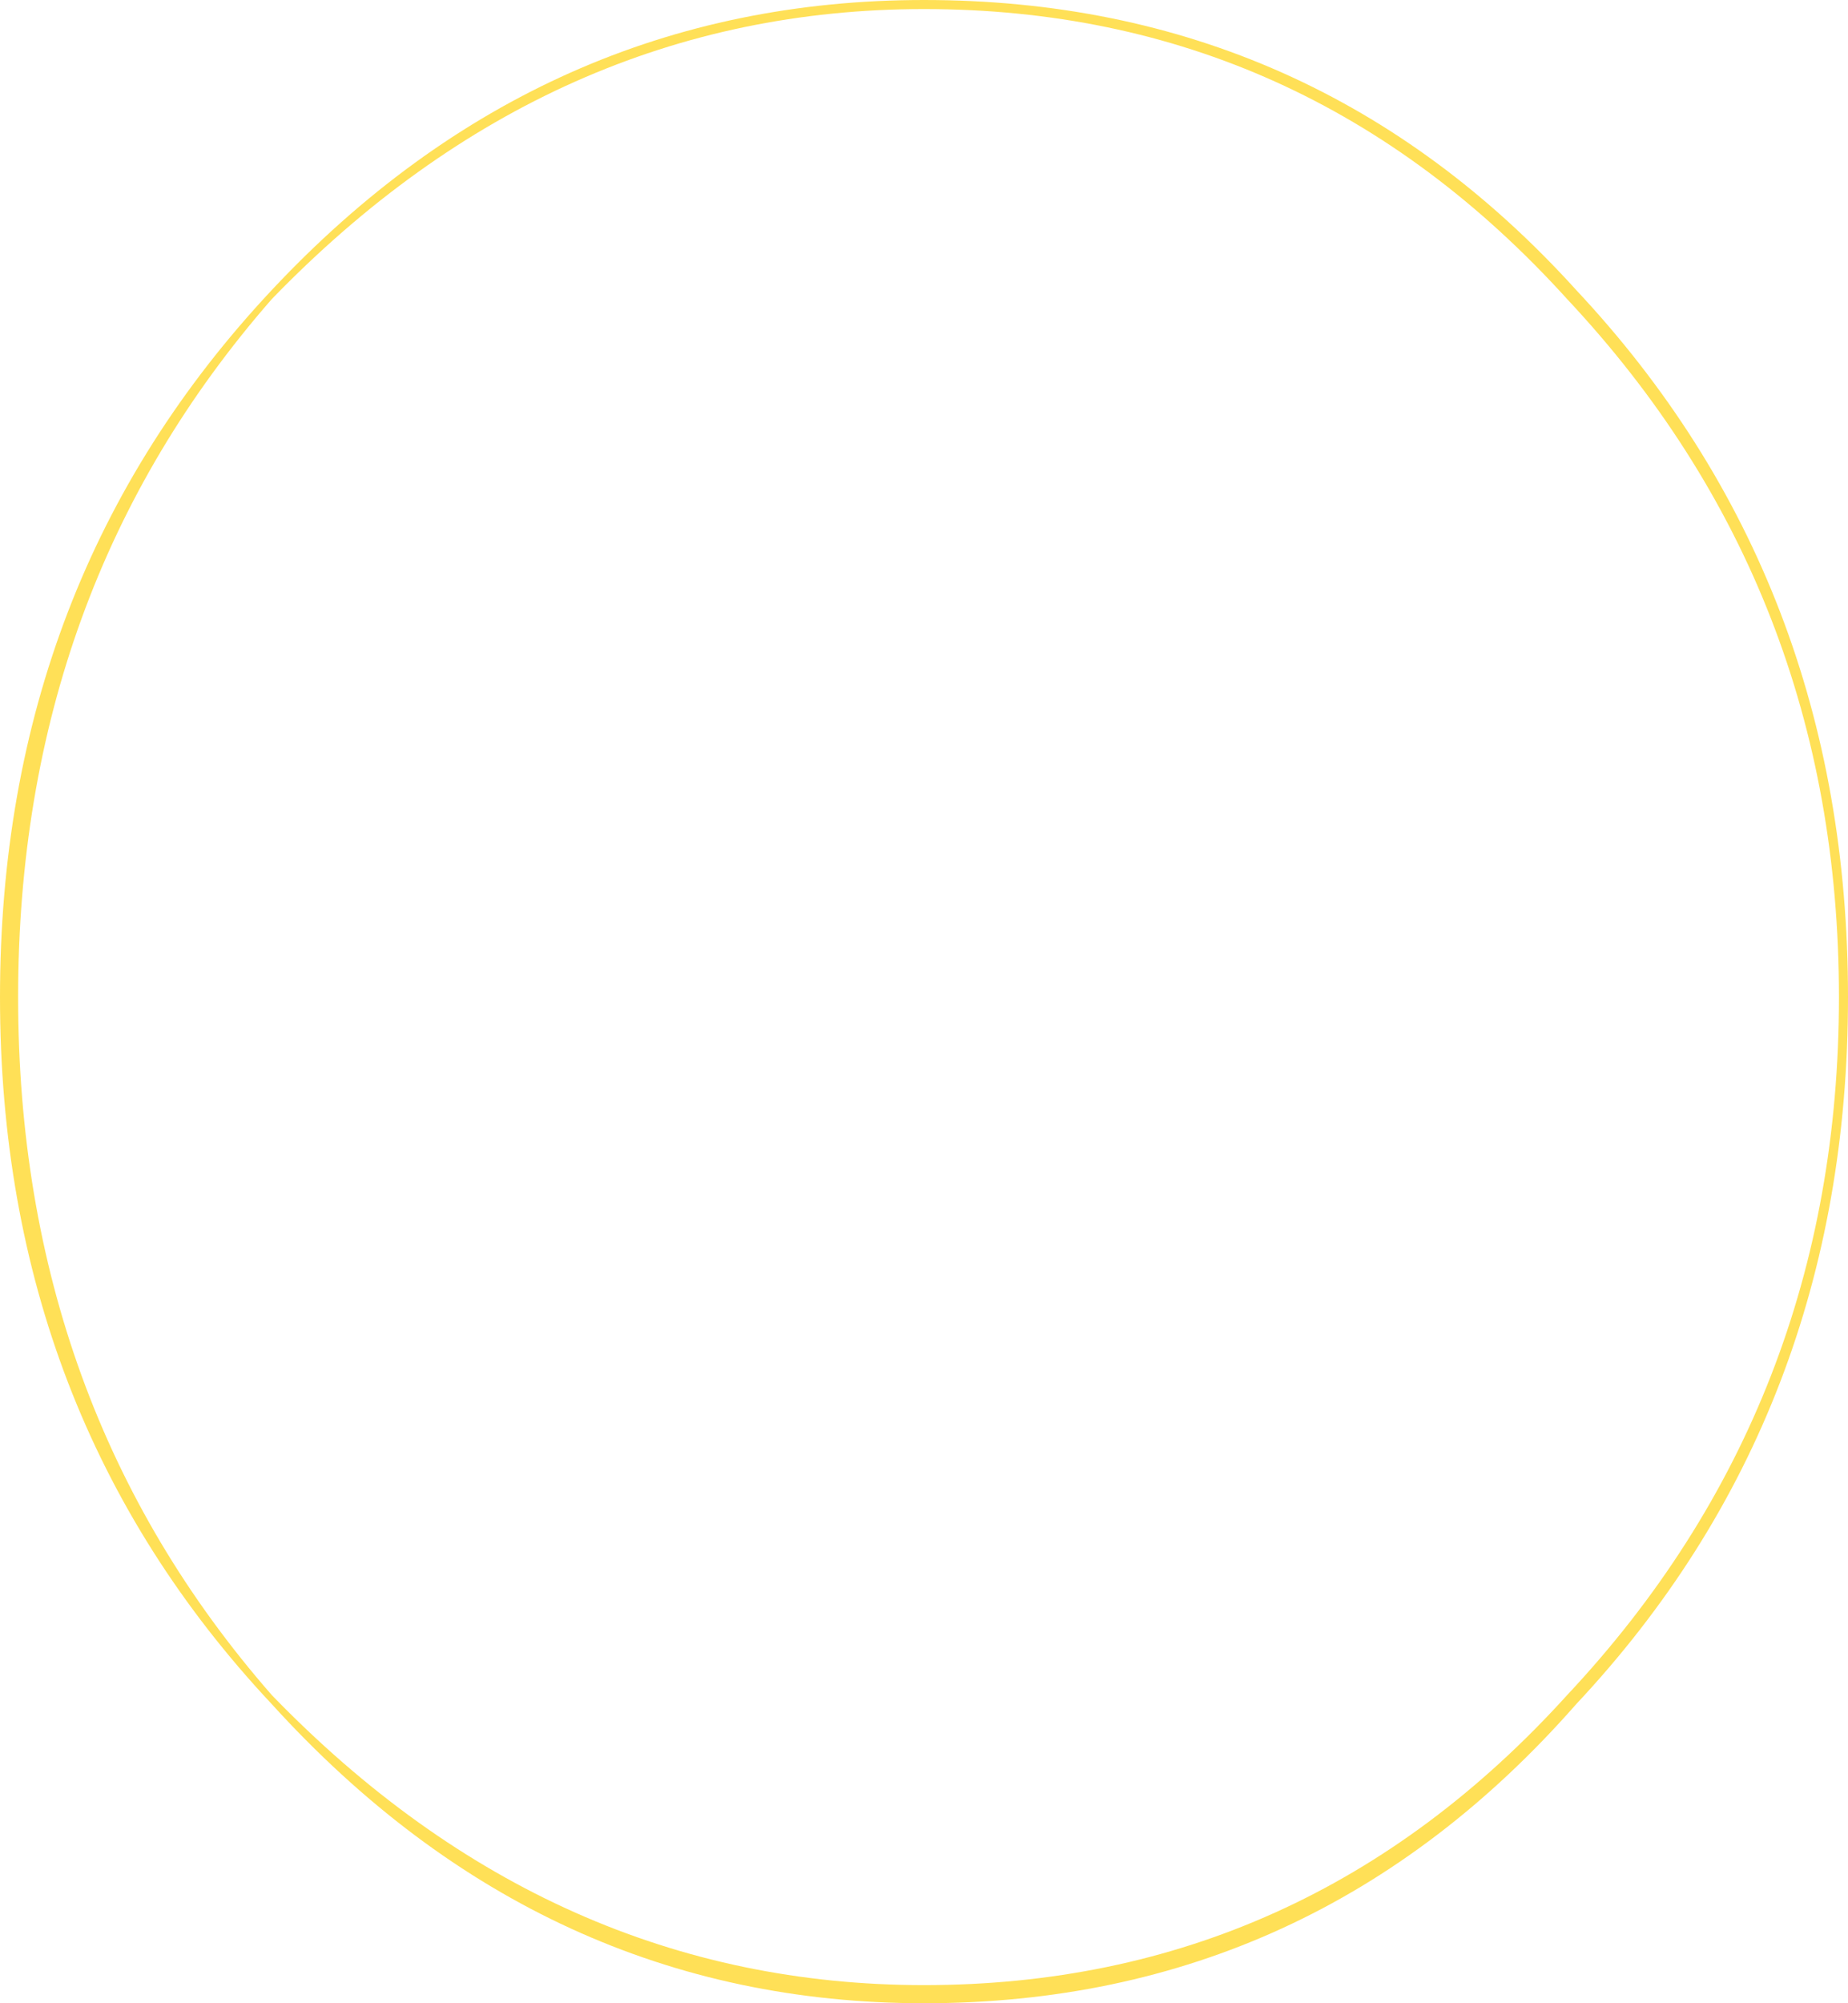 <?xml version="1.0" encoding="UTF-8" standalone="no"?>
<svg xmlns:ffdec="https://www.free-decompiler.com/flash" xmlns:xlink="http://www.w3.org/1999/xlink" ffdec:objectType="shape" height="11.05px" width="10.2px" xmlns="http://www.w3.org/2000/svg">
  <g transform="matrix(1.0, 0.0, 0.0, 1.0, 2.5, 8.35)">
    <path d="M7.65 -2.85 Q7.65 -5.1 6.15 -6.7 4.7 -8.3 2.6 -8.3 0.55 -8.3 -1.0 -6.7 -2.4 -5.1 -2.4 -2.85 -2.4 -0.6 -1.0 1.0 0.55 2.6 2.6 2.6 4.7 2.6 6.15 1.0 7.65 -0.6 7.65 -2.85 M7.7 -2.85 Q7.7 -0.55 6.2 1.05 4.75 2.7 2.6 2.7 0.5 2.7 -1.0 1.05 -2.5 -0.55 -2.5 -2.85 -2.5 -5.15 -1.0 -6.75 0.5 -8.35 2.6 -8.35 4.75 -8.35 6.2 -6.75 7.7 -5.15 7.7 -2.85" fill="#ffdc45" fill-opacity="0.902" fill-rule="evenodd" stroke="none"/>
  </g>
</svg>
